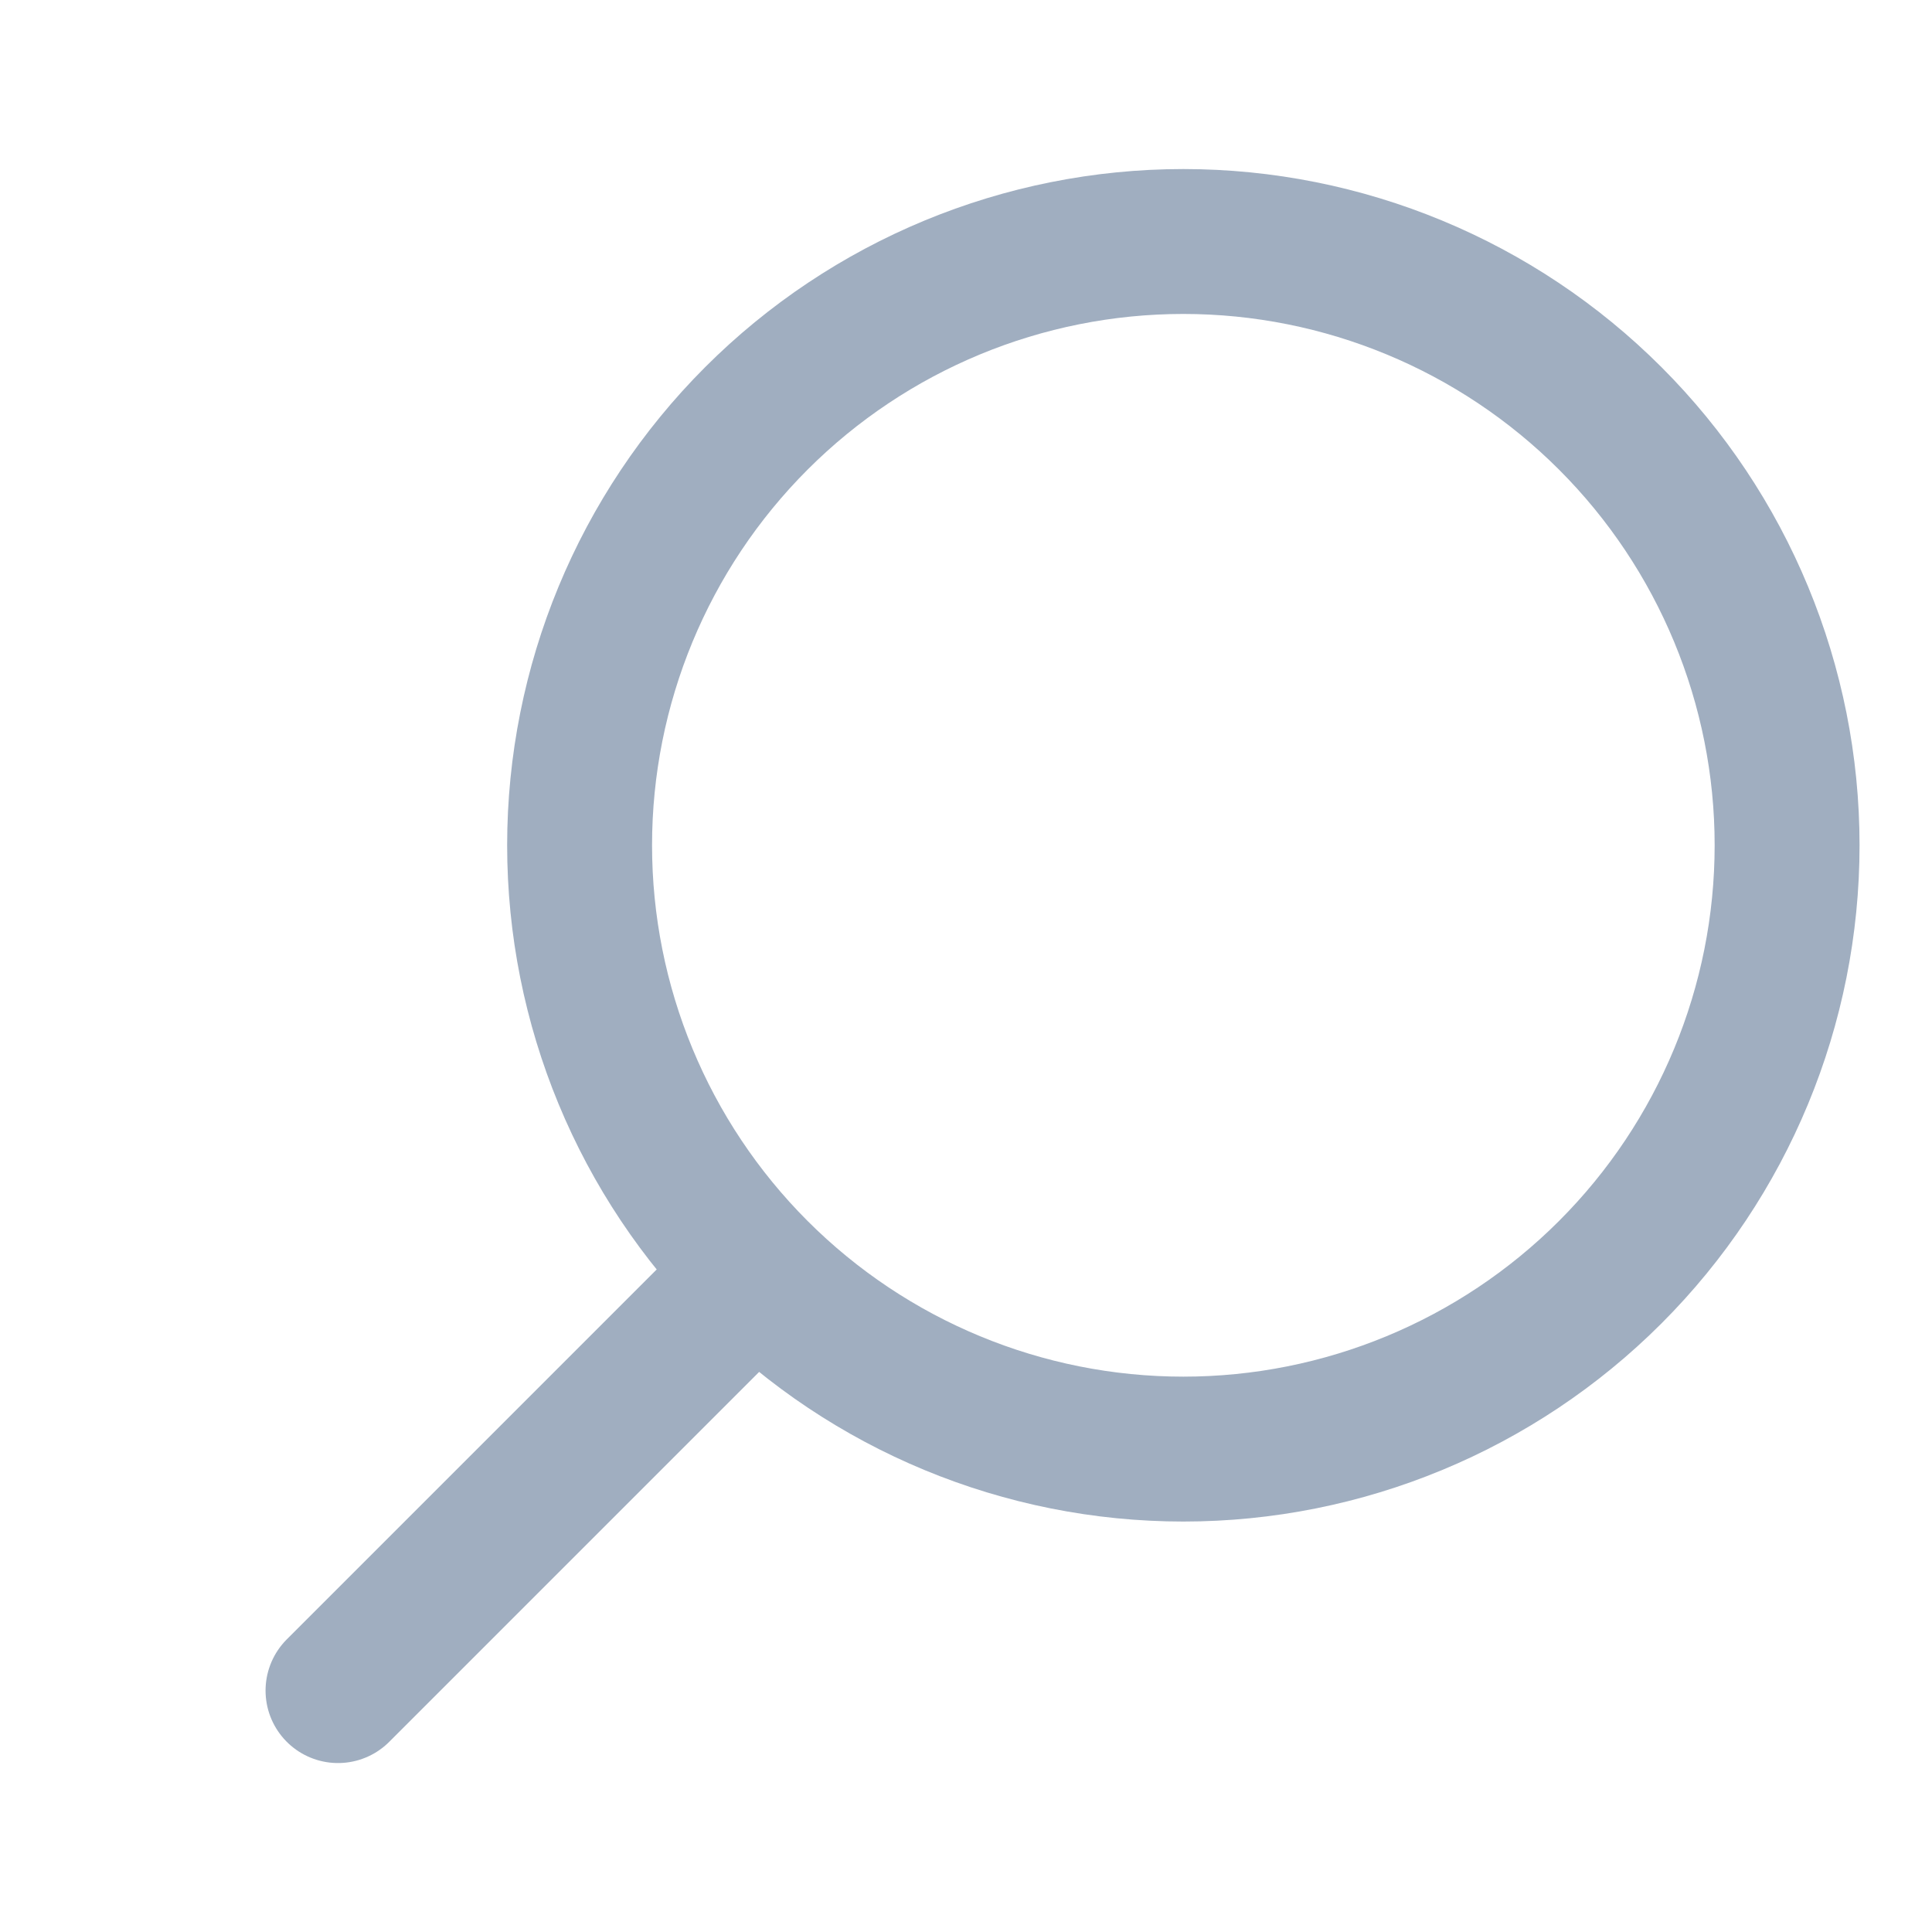 <svg width="20" height="20" viewBox="0 0 20 20" fill="none" xmlns="http://www.w3.org/2000/svg">
<path d="M3.499 17.501L7.83 13.17M7.83 13.17C6.658 11.998 6 10.408 6 8.75C6 7.093 6.658 5.503 7.83 4.331C9.002 3.159 10.592 2.5 12.25 2.5C13.907 2.5 15.497 3.159 16.669 4.331C17.841 5.503 18.5 7.093 18.5 8.75C18.5 10.408 17.841 11.998 16.669 13.17C15.497 14.342 13.907 15.001 12.25 15.001C10.592 15.001 9.002 14.342 7.83 13.17Z" stroke="#A0AEC0" stroke-width="1.5" stroke-linecap="round" stroke-linejoin="round"/>
</svg>
